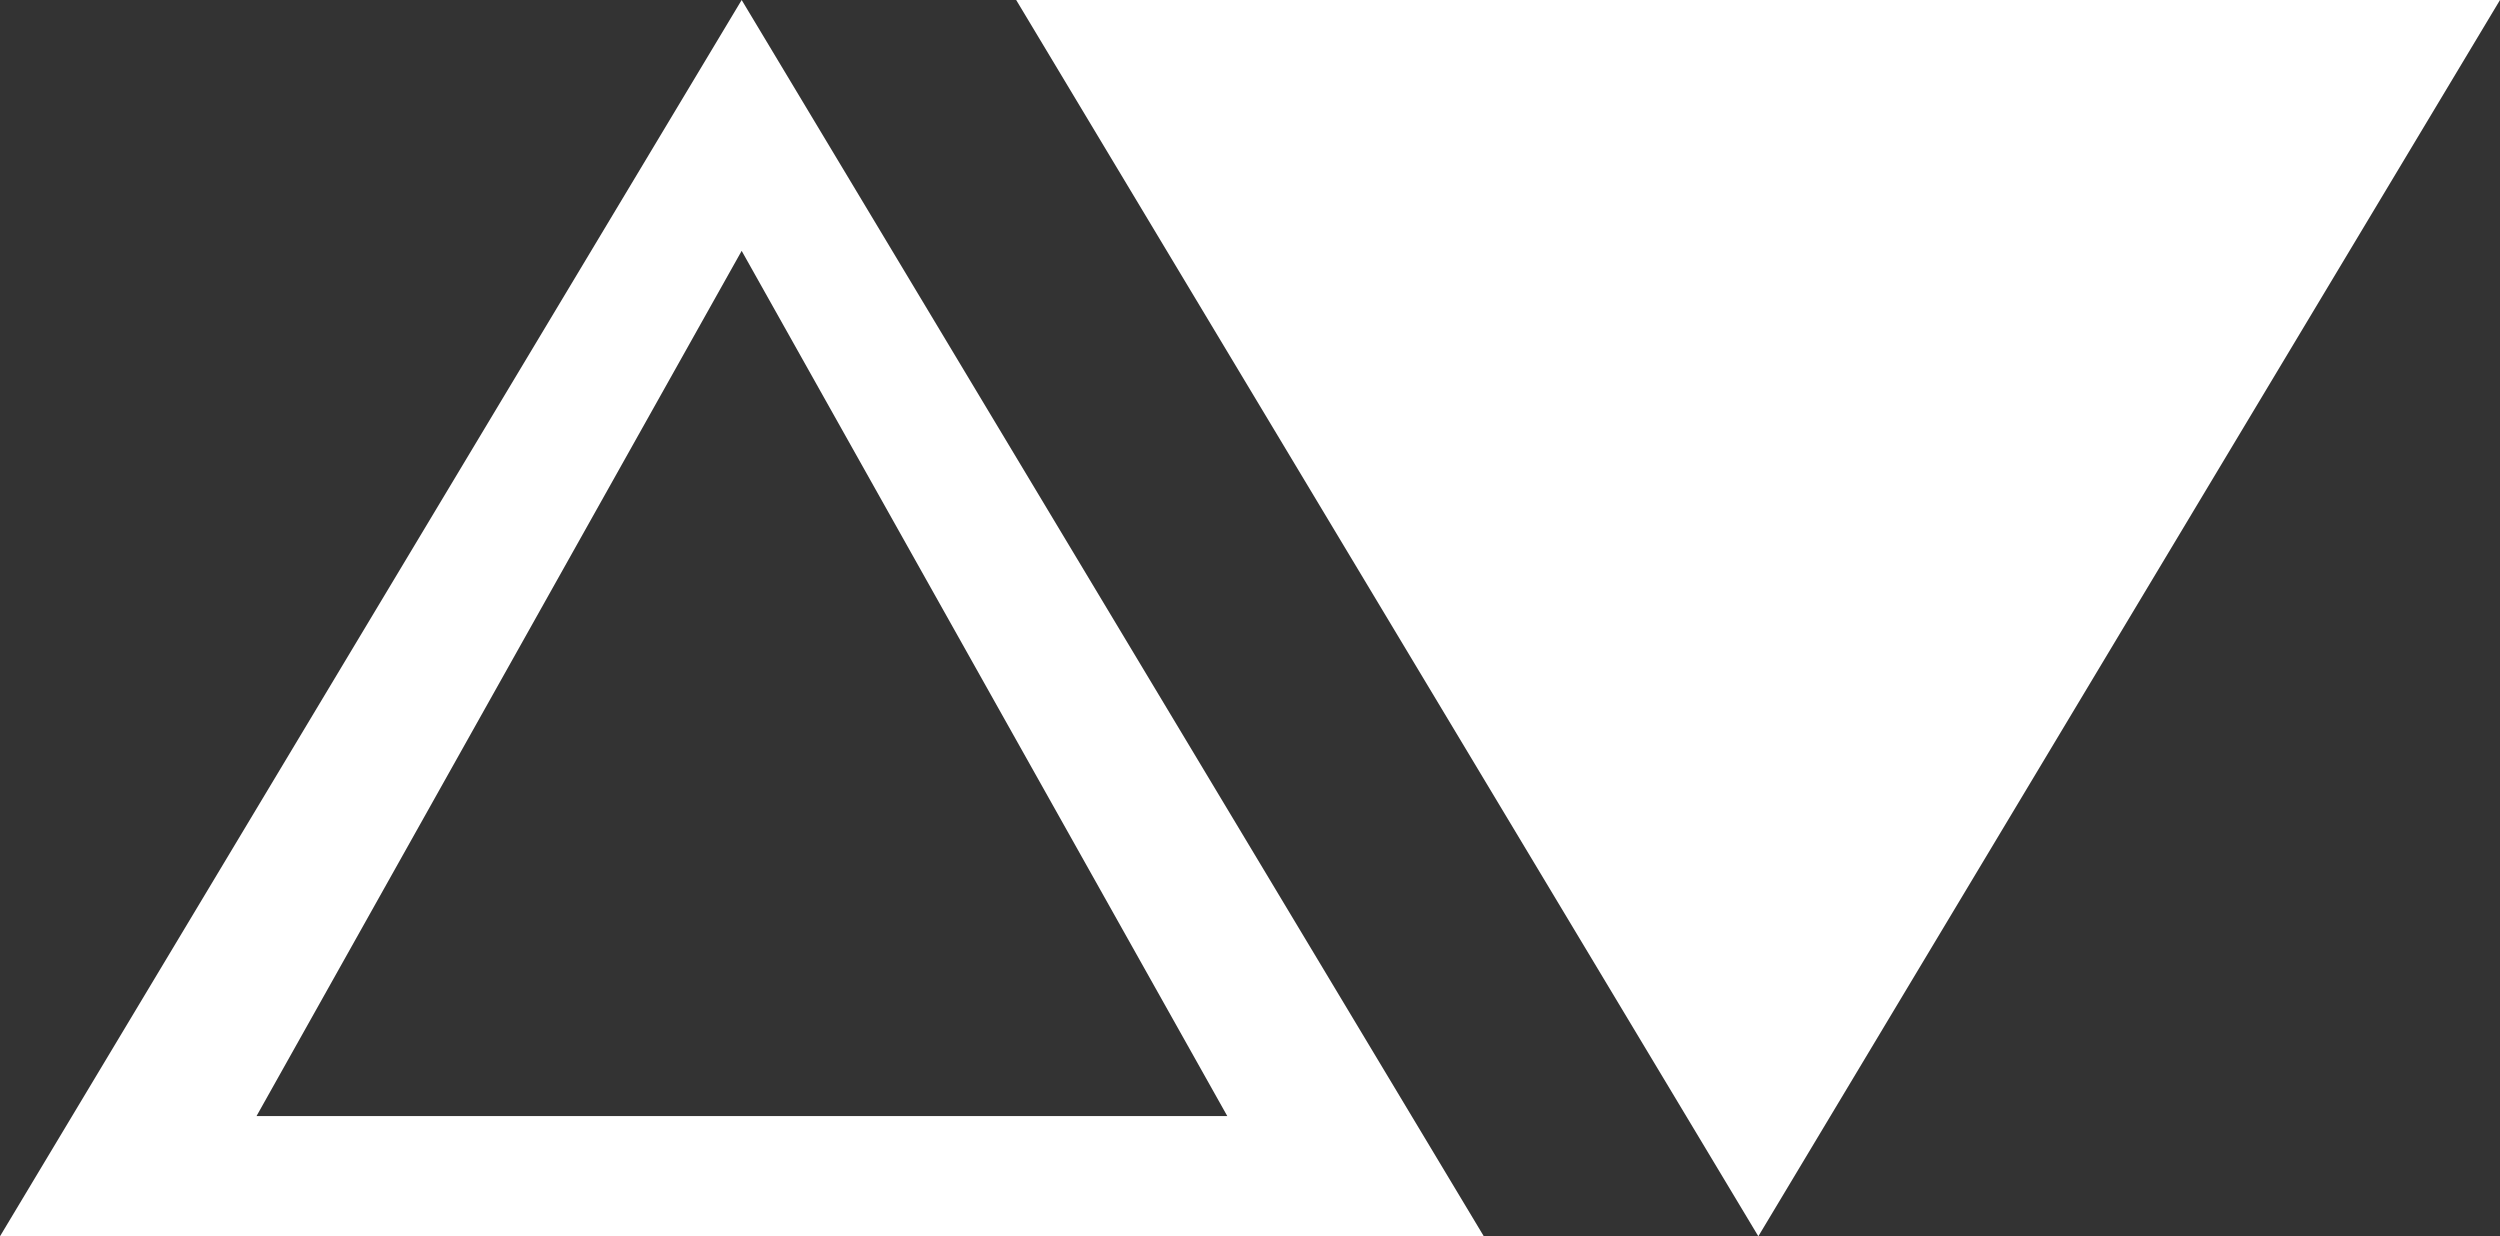 <svg id="Layer_1" data-name="Layer 1" xmlns="http://www.w3.org/2000/svg" viewBox="0 0 52.82 26.12"><rect x="0" y="0" width="52.82" height="26.12" fill="#333333" stroke="none"/><defs><style>.cls-1{fill:#ffff;fill-rule:evenodd;}</style></defs><path class="cls-1" d="M55.89,2.94,40.22,29.06,24.54,2.94Zm-37.15,0L34.42,29.06H3.07Zm0,5.3L29,26.52H8.49Z" transform="translate(-3.07 -2.94)"/></svg>